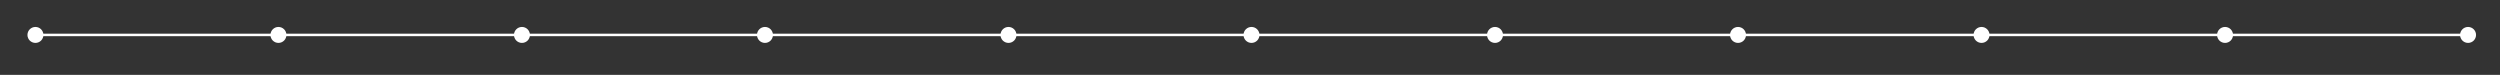 <?xml version="1.0" encoding="utf-8"?>
<!-- Generator: Adobe Illustrator 19.0.0, SVG Export Plug-In . SVG Version: 6.00 Build 0)  -->
<svg version="1.1" id="Layer_1" xmlns="http://www.w3.org/2000/svg" xmlns:xlink="http://www.w3.org/1999/xlink" x="0px" y="0px"
	 viewBox="0 0 501 15" style="enable-background:new 0 0 501 15;" xml:space="preserve">
<rect x="0" y="0" width="501" height="15" fill="#333333" stroke="none"/>
<style type="text/css">
	.st0{fill:none;stroke:#FFFFFF;stroke-width:0.5;stroke-miterlimit:10;}
	.st1{fill:#FFFFFF;}
</style>
<g id="XMLID_137_">
	<line id="XMLID_163_" class="st0" x1="7.1" y1="7" x2="494.7" y2="7"/>
	<g id="XMLID_2_">
		<g id="XMLID_250_">
			<circle id="XMLID_251_" class="st1" cx="494.6" cy="7" r="1.6"/>
		</g>
		<g id="XMLID_248_">
			<circle id="XMLID_249_" class="st1" cx="445.9" cy="7" r="1.6"/>
		</g>
		<g id="XMLID_246_">
			<circle id="XMLID_247_" class="st1" cx="397.1" cy="7" r="1.6"/>
		</g>
		<g id="XMLID_244_">
			<circle id="XMLID_245_" class="st1" cx="348.3" cy="7" r="1.6"/>
		</g>
		<g id="XMLID_223_">
			<circle id="XMLID_234_" class="st1" cx="299.6" cy="7" r="1.6"/>
		</g>
		<g id="XMLID_182_">
			<circle id="XMLID_183_" class="st1" cx="250.8" cy="7" r="1.6"/>
		</g>
		<g id="XMLID_179_">
			<circle id="XMLID_180_" class="st1" cx="202.1" cy="7" r="1.6"/>
		</g>
		<g id="XMLID_176_">
			<circle id="XMLID_177_" class="st1" cx="153.3" cy="7" r="1.6"/>
		</g>
		<g id="XMLID_172_">
			<circle id="XMLID_173_" class="st1" cx="104.6" cy="7" r="1.6"/>
		</g>
		<g id="XMLID_168_">
			<circle id="XMLID_169_" class="st1" cx="55.8" cy="7" r="1.6"/>
		</g>
		<g id="XMLID_161_">
			<circle id="XMLID_164_" class="st1" cx="7.1" cy="7" r="1.6"/>
		</g>
	</g>
</g>
</svg>
